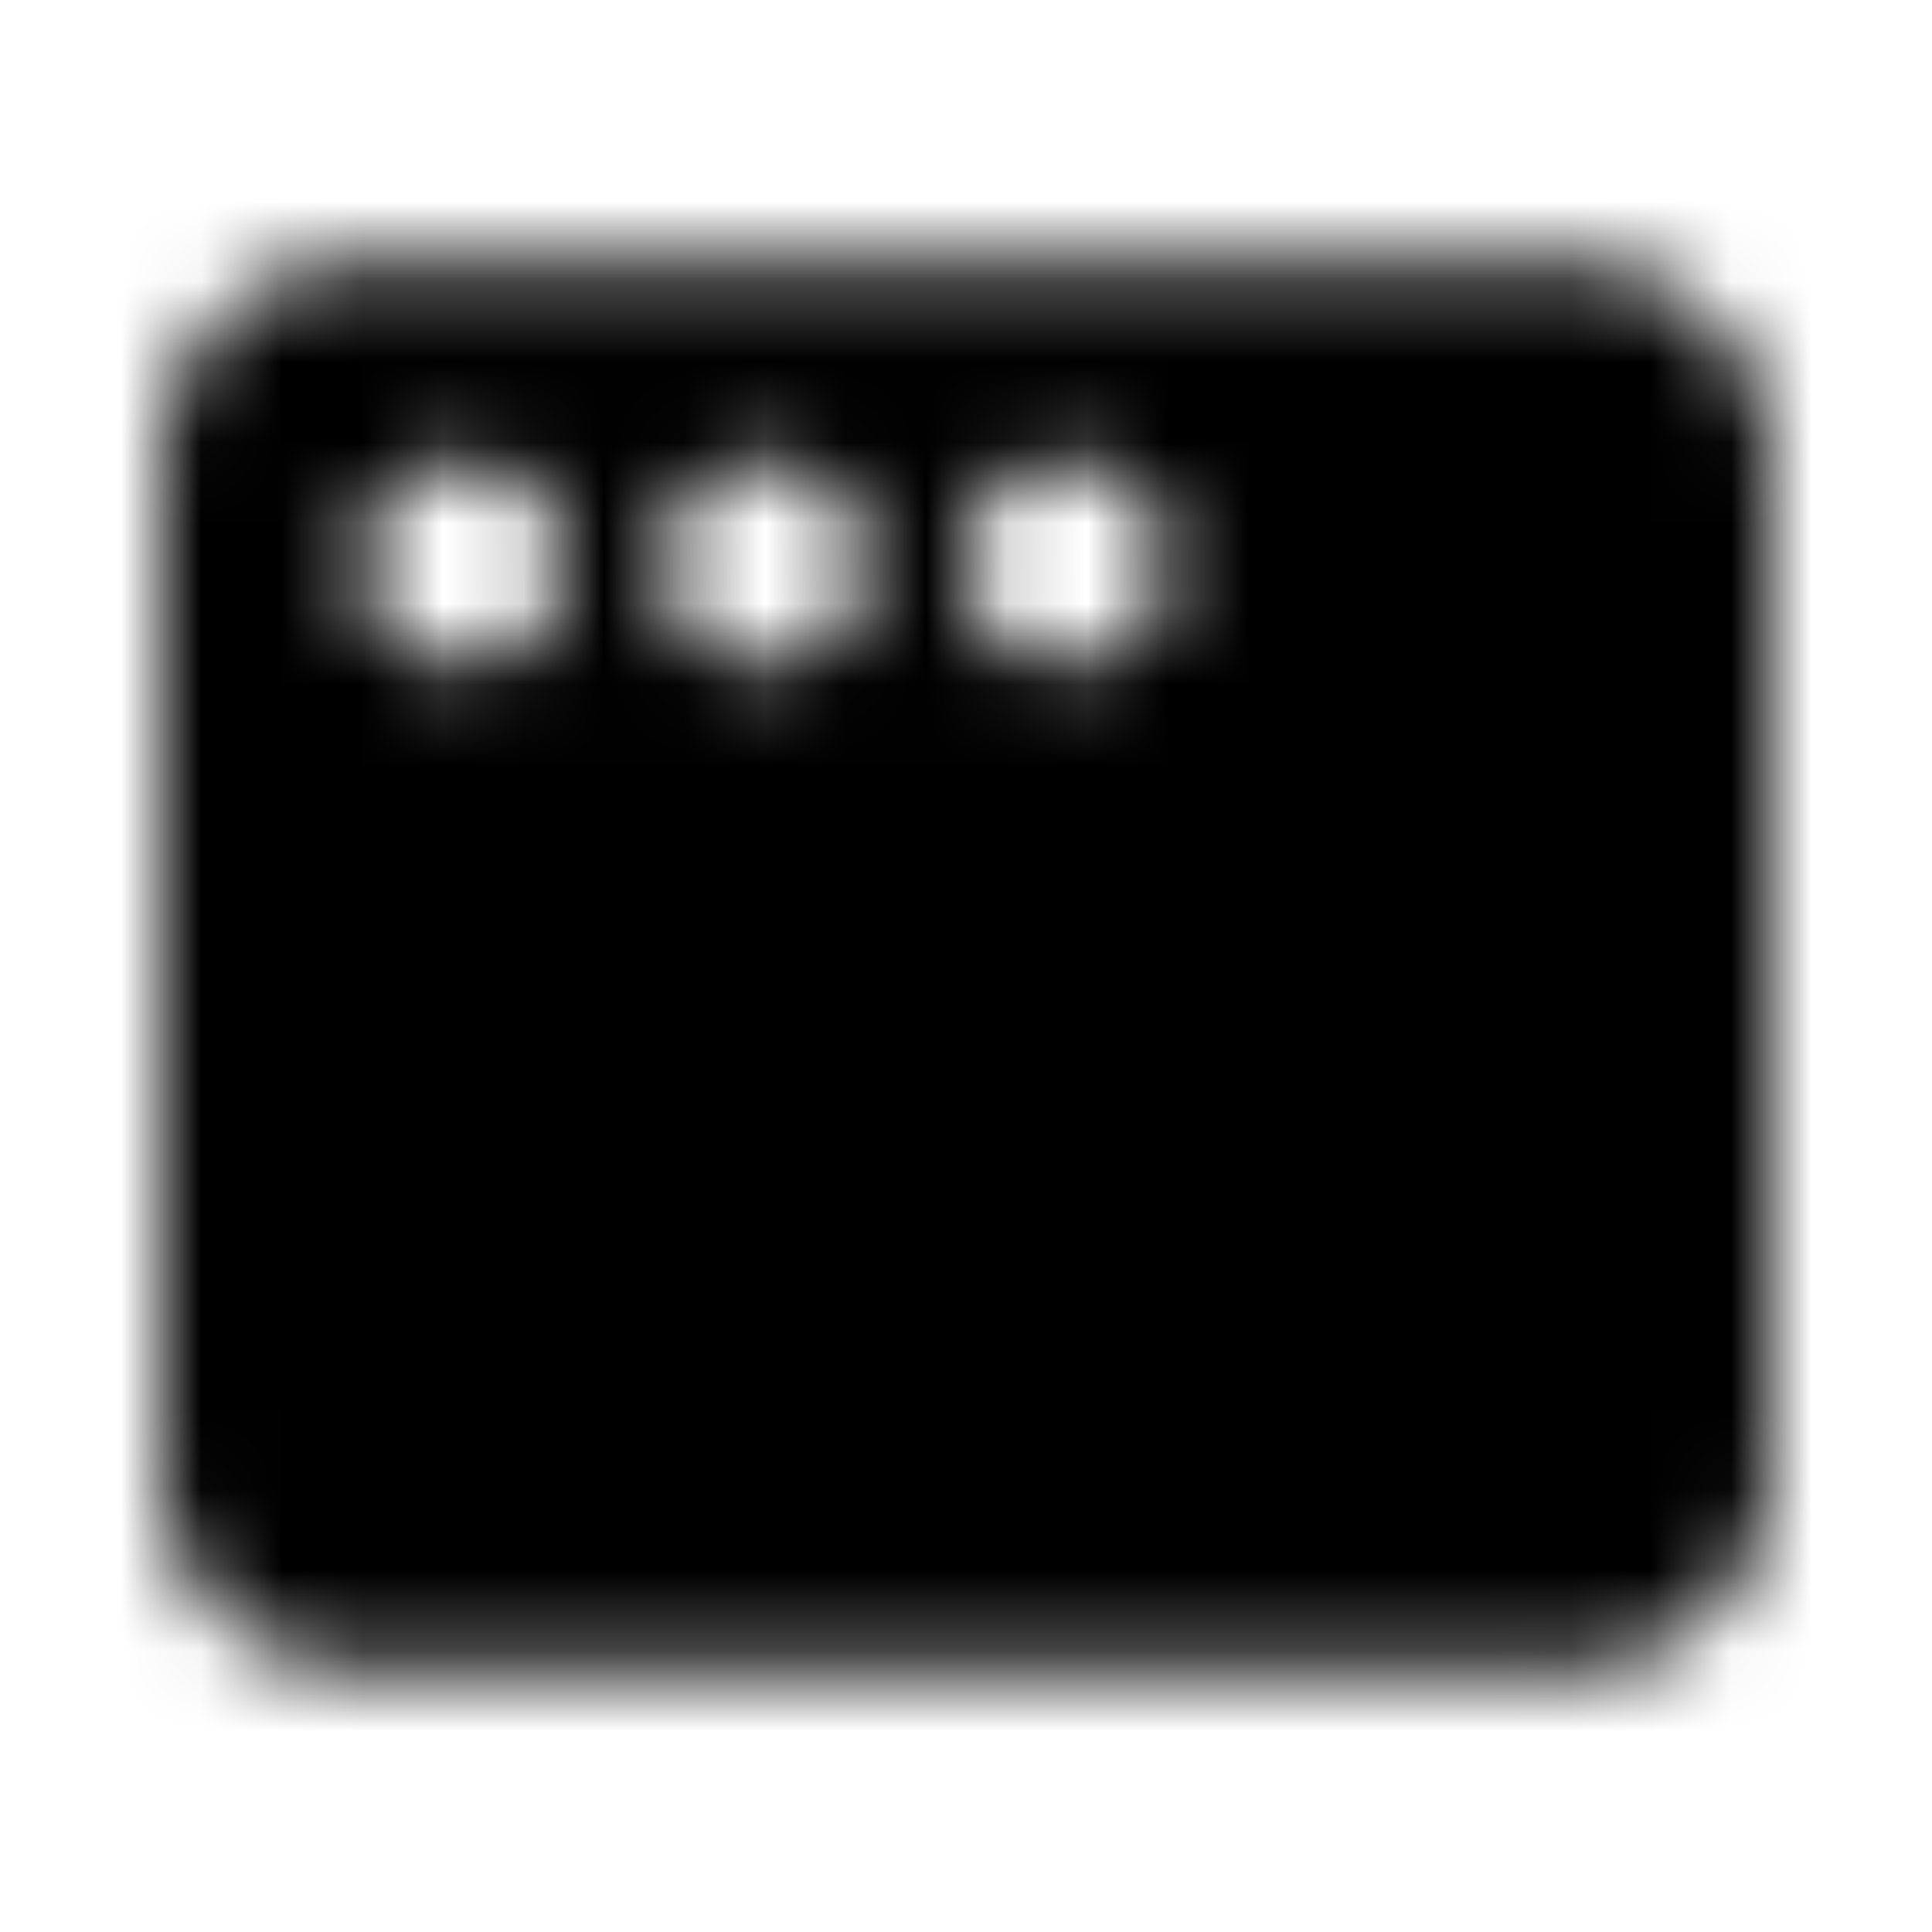 <svg xmlns="http://www.w3.org/2000/svg" width="24" height="24" fill="currentColor" class="icon-window-solid" viewBox="0 0 24 24">
  <mask id="a" width="20" height="18" x="2" y="3" maskUnits="userSpaceOnUse" style="mask-type:alpha">
    <path d="M22 5.75v12.5c0 1.406-1.133 2.5-2.5 2.5h-15a2.47 2.47 0 0 1-2.5-2.5V5.75c0-1.367 1.094-2.5 2.5-2.5h15c1.367 0 2.5 1.133 2.5 2.5m-16.25 0c-.703 0-1.25.586-1.25 1.25 0 .703.547 1.25 1.25 1.25C6.414 8.25 7 7.703 7 7c0-.664-.586-1.25-1.25-1.25M8.25 7c0 .703.547 1.25 1.25 1.25.664 0 1.25-.547 1.25-1.25 0-.664-.586-1.25-1.25-1.25-.703 0-1.25.586-1.25 1.25m5-1.25C12.547 5.75 12 6.336 12 7c0 .703.547 1.25 1.25 1.25.664 0 1.25-.547 1.25-1.25 0-.664-.586-1.25-1.25-1.25"/>
  </mask>
  <g mask="url(#a)">
    <path d="M0 0h24v24H0z"/>
  </g>
</svg>